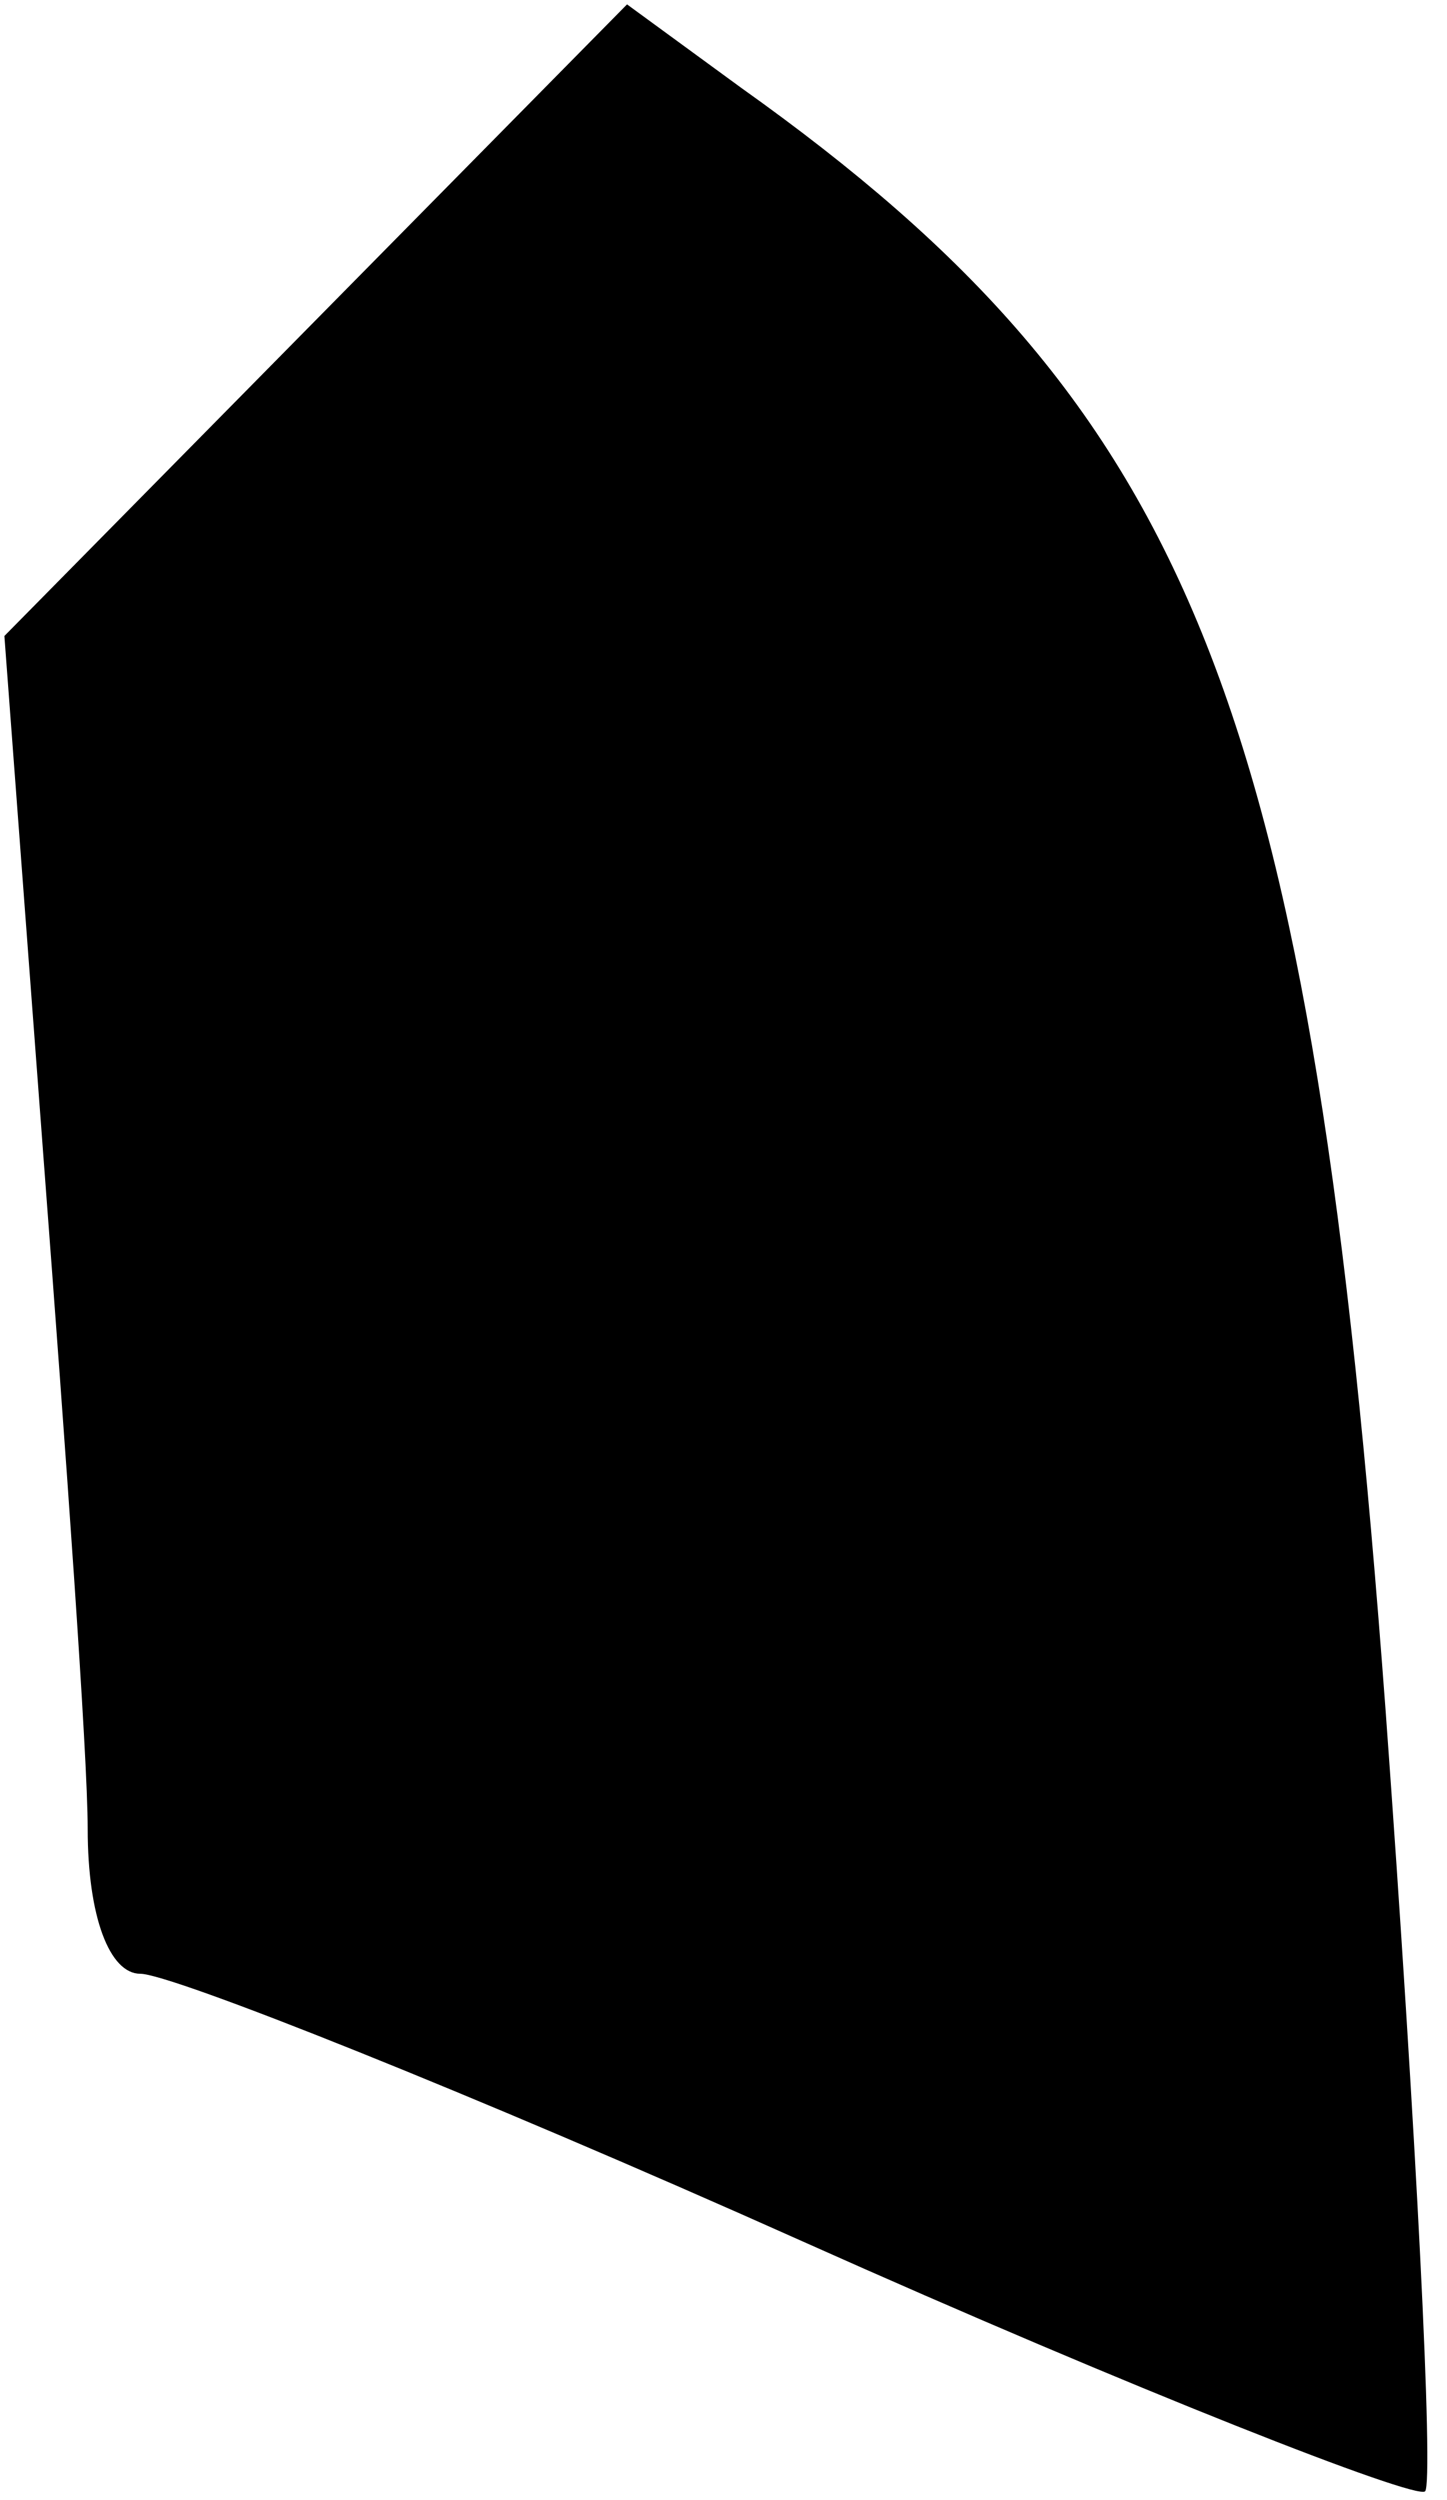 <?xml version="1.0" standalone="no"?>
<!DOCTYPE svg PUBLIC "-//W3C//DTD SVG 20010904//EN"
 "http://www.w3.org/TR/2001/REC-SVG-20010904/DTD/svg10.dtd">
<svg version="1.0" xmlns="http://www.w3.org/2000/svg"
 width="33pt" height="57pt" viewBox="0 0 33 57"
 preserveAspectRatio="xMidYMid meet">
<g transform="translate(0,57) scale(0.1,-0.1)"
fill="#000000" stroke="none">
<path fill="#000000" stroke="none" d="M72 497 l-71 -72 9 -120 c5 -66 10
-135 10 -152 0 -20 5 -33 12 -33 7 0 75 -27 151 -61 76 -34 140 -59 142 -57 2
2 -2 82 -9 178 -17 229 -43 296 -147 370 l-26 19 -71 -72z"/>
</g>
</svg>
